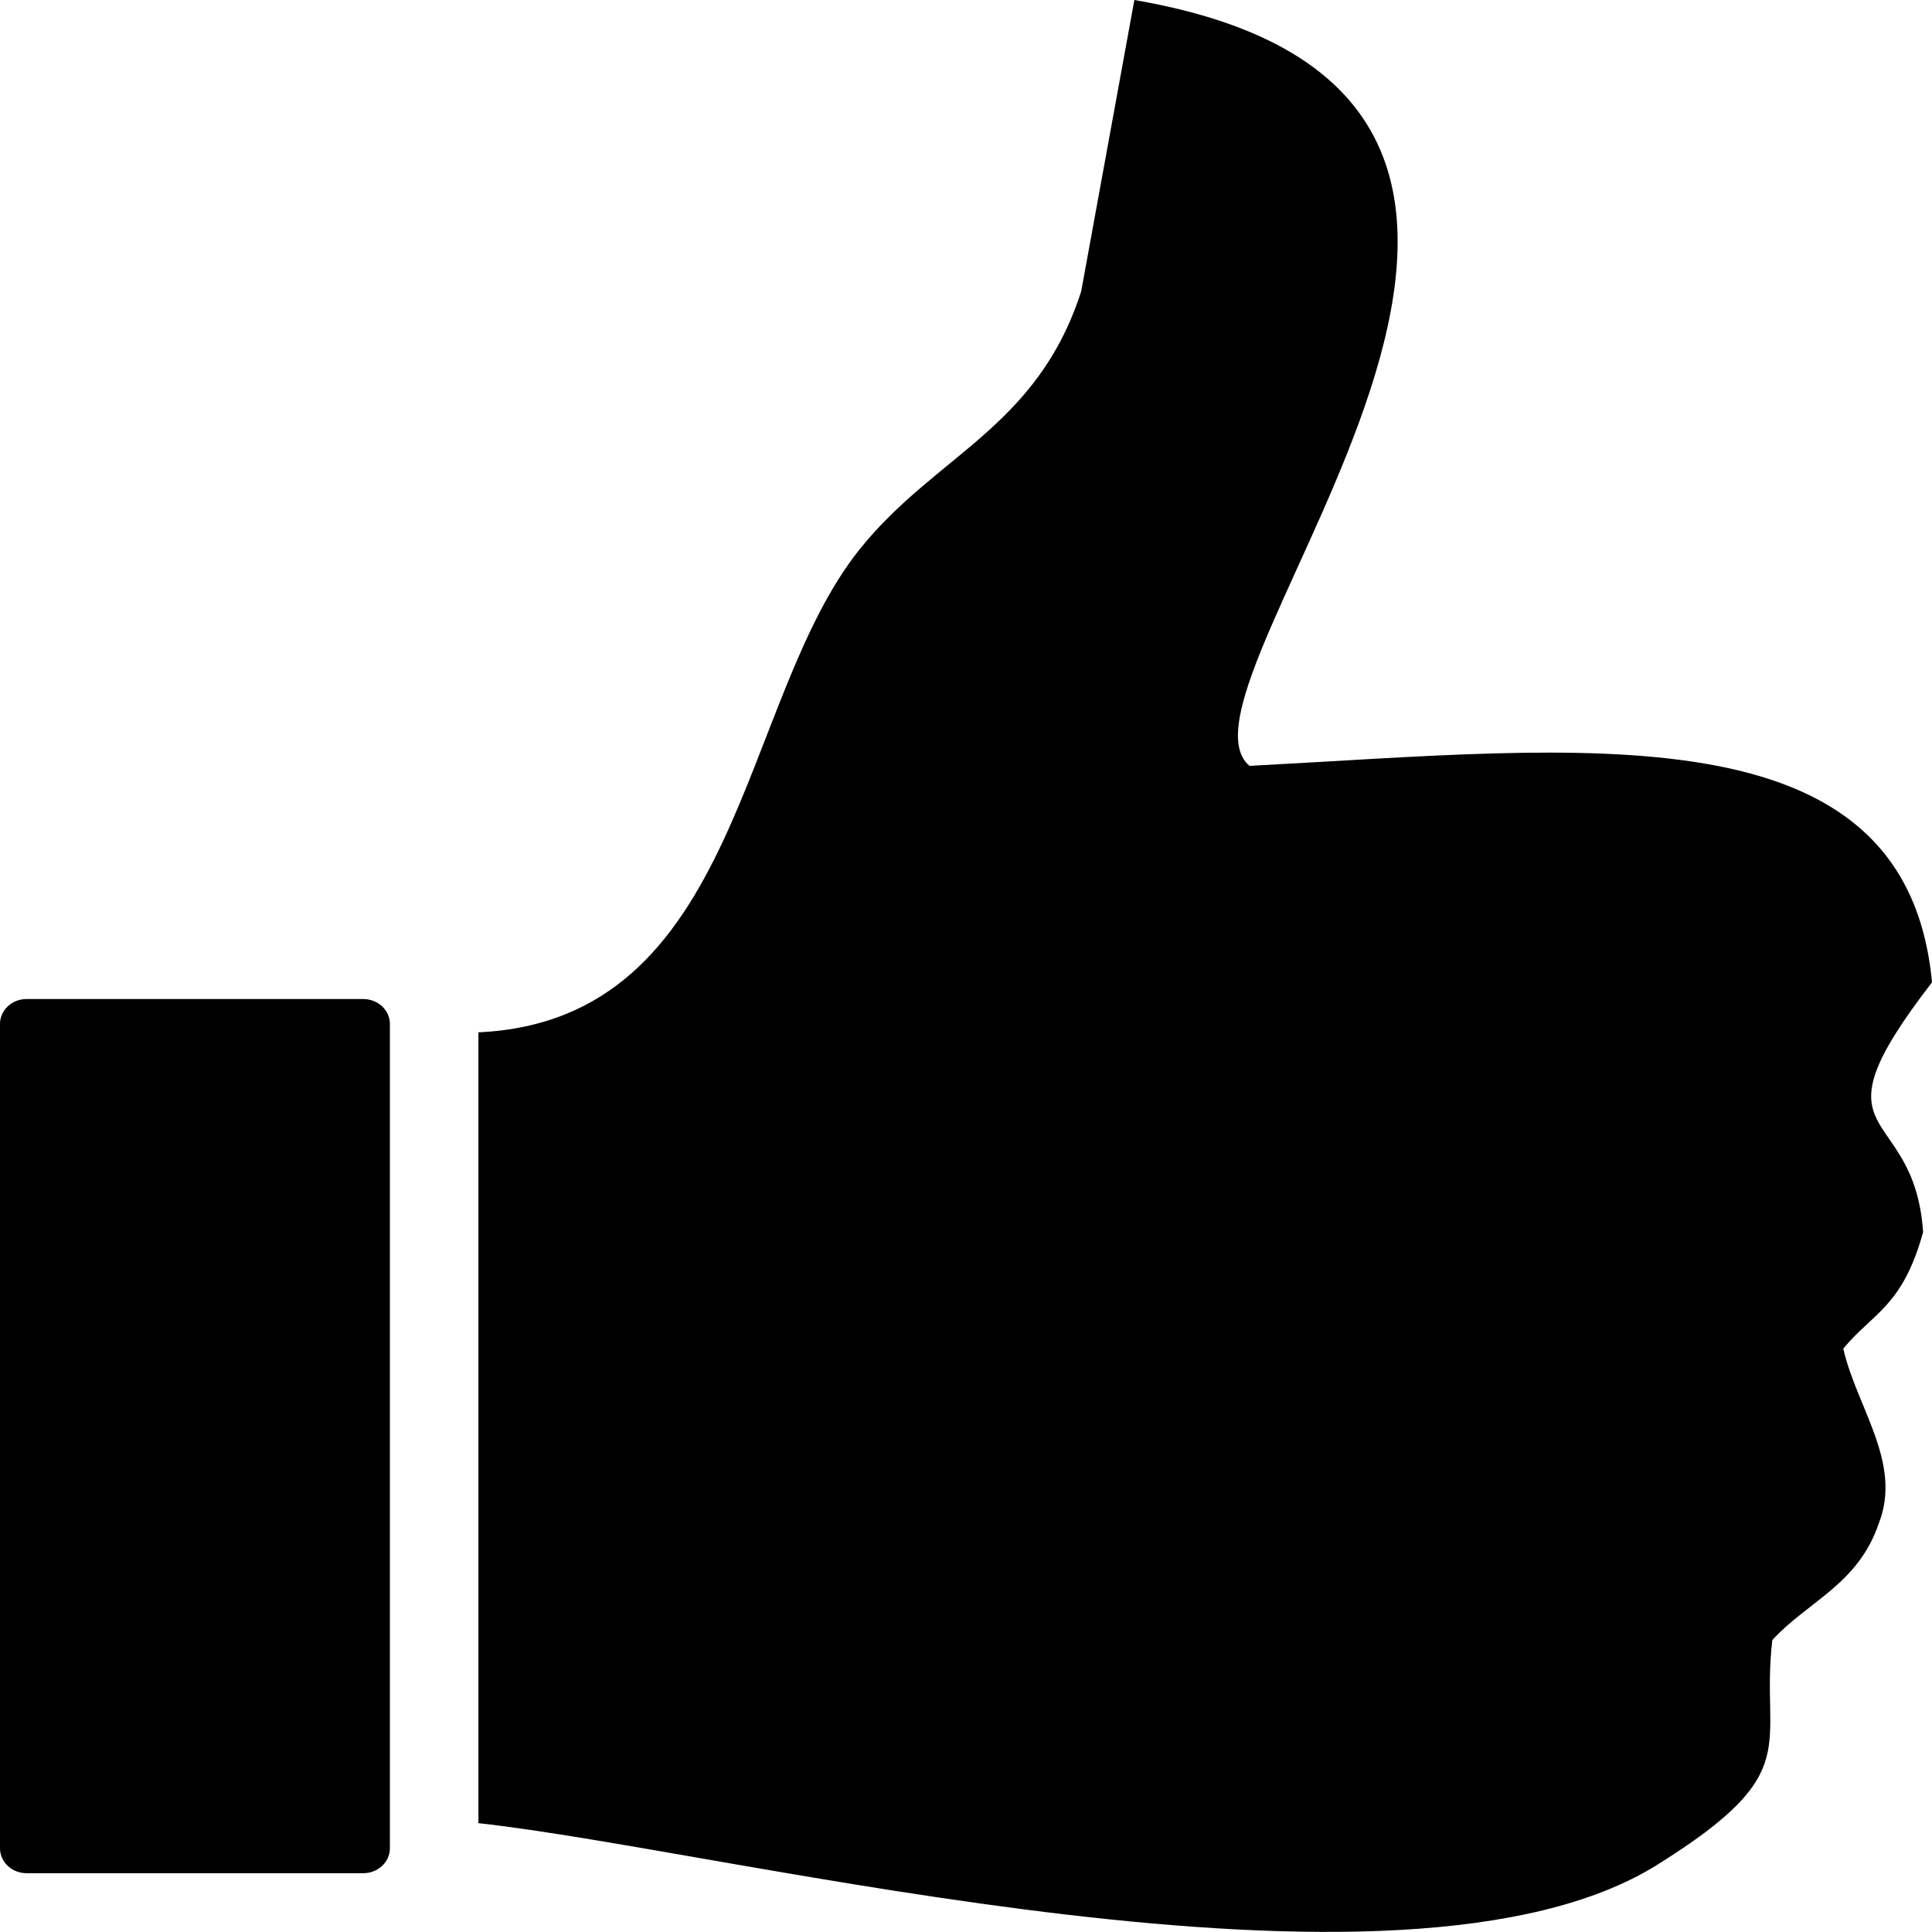 <svg viewBox="0 0 48 48" xmlns="http://www.w3.org/2000/svg" fill-rule="evenodd" clip-rule="evenodd" stroke-linejoin="round" stroke-miterlimit="1.414"><path d="M47.779 30.612c-.222-3.287-2.923-2.134.221-6.206-.645-6.878-8.684-5.81-16.956-5.378C28.65 17.021 42.399 2.441 28.183 0c-.442 2.413-.882 4.828-1.321 7.239-1.1 3.407-3.613 4.047-5.508 6.413-3.004 3.754-2.942 11.696-9.468 11.996v19.648c6.282.685 22.894 5.025 29.285 1.036 3.733-2.331 2.55-2.913 2.862-5.586.883-.963 2.13-1.379 2.644-2.896.593-1.503-.552-2.888-.881-4.344.736-.894 1.468-1.032 1.983-2.894zM9.025 24.821H.659c-.364 0-.659.278-.659.618v20.48c0 .342.296.62.659.62h8.366c.366 0 .662-.278.662-.62V25.441c.002-.342-.296-.62-.662-.62z"/></svg>